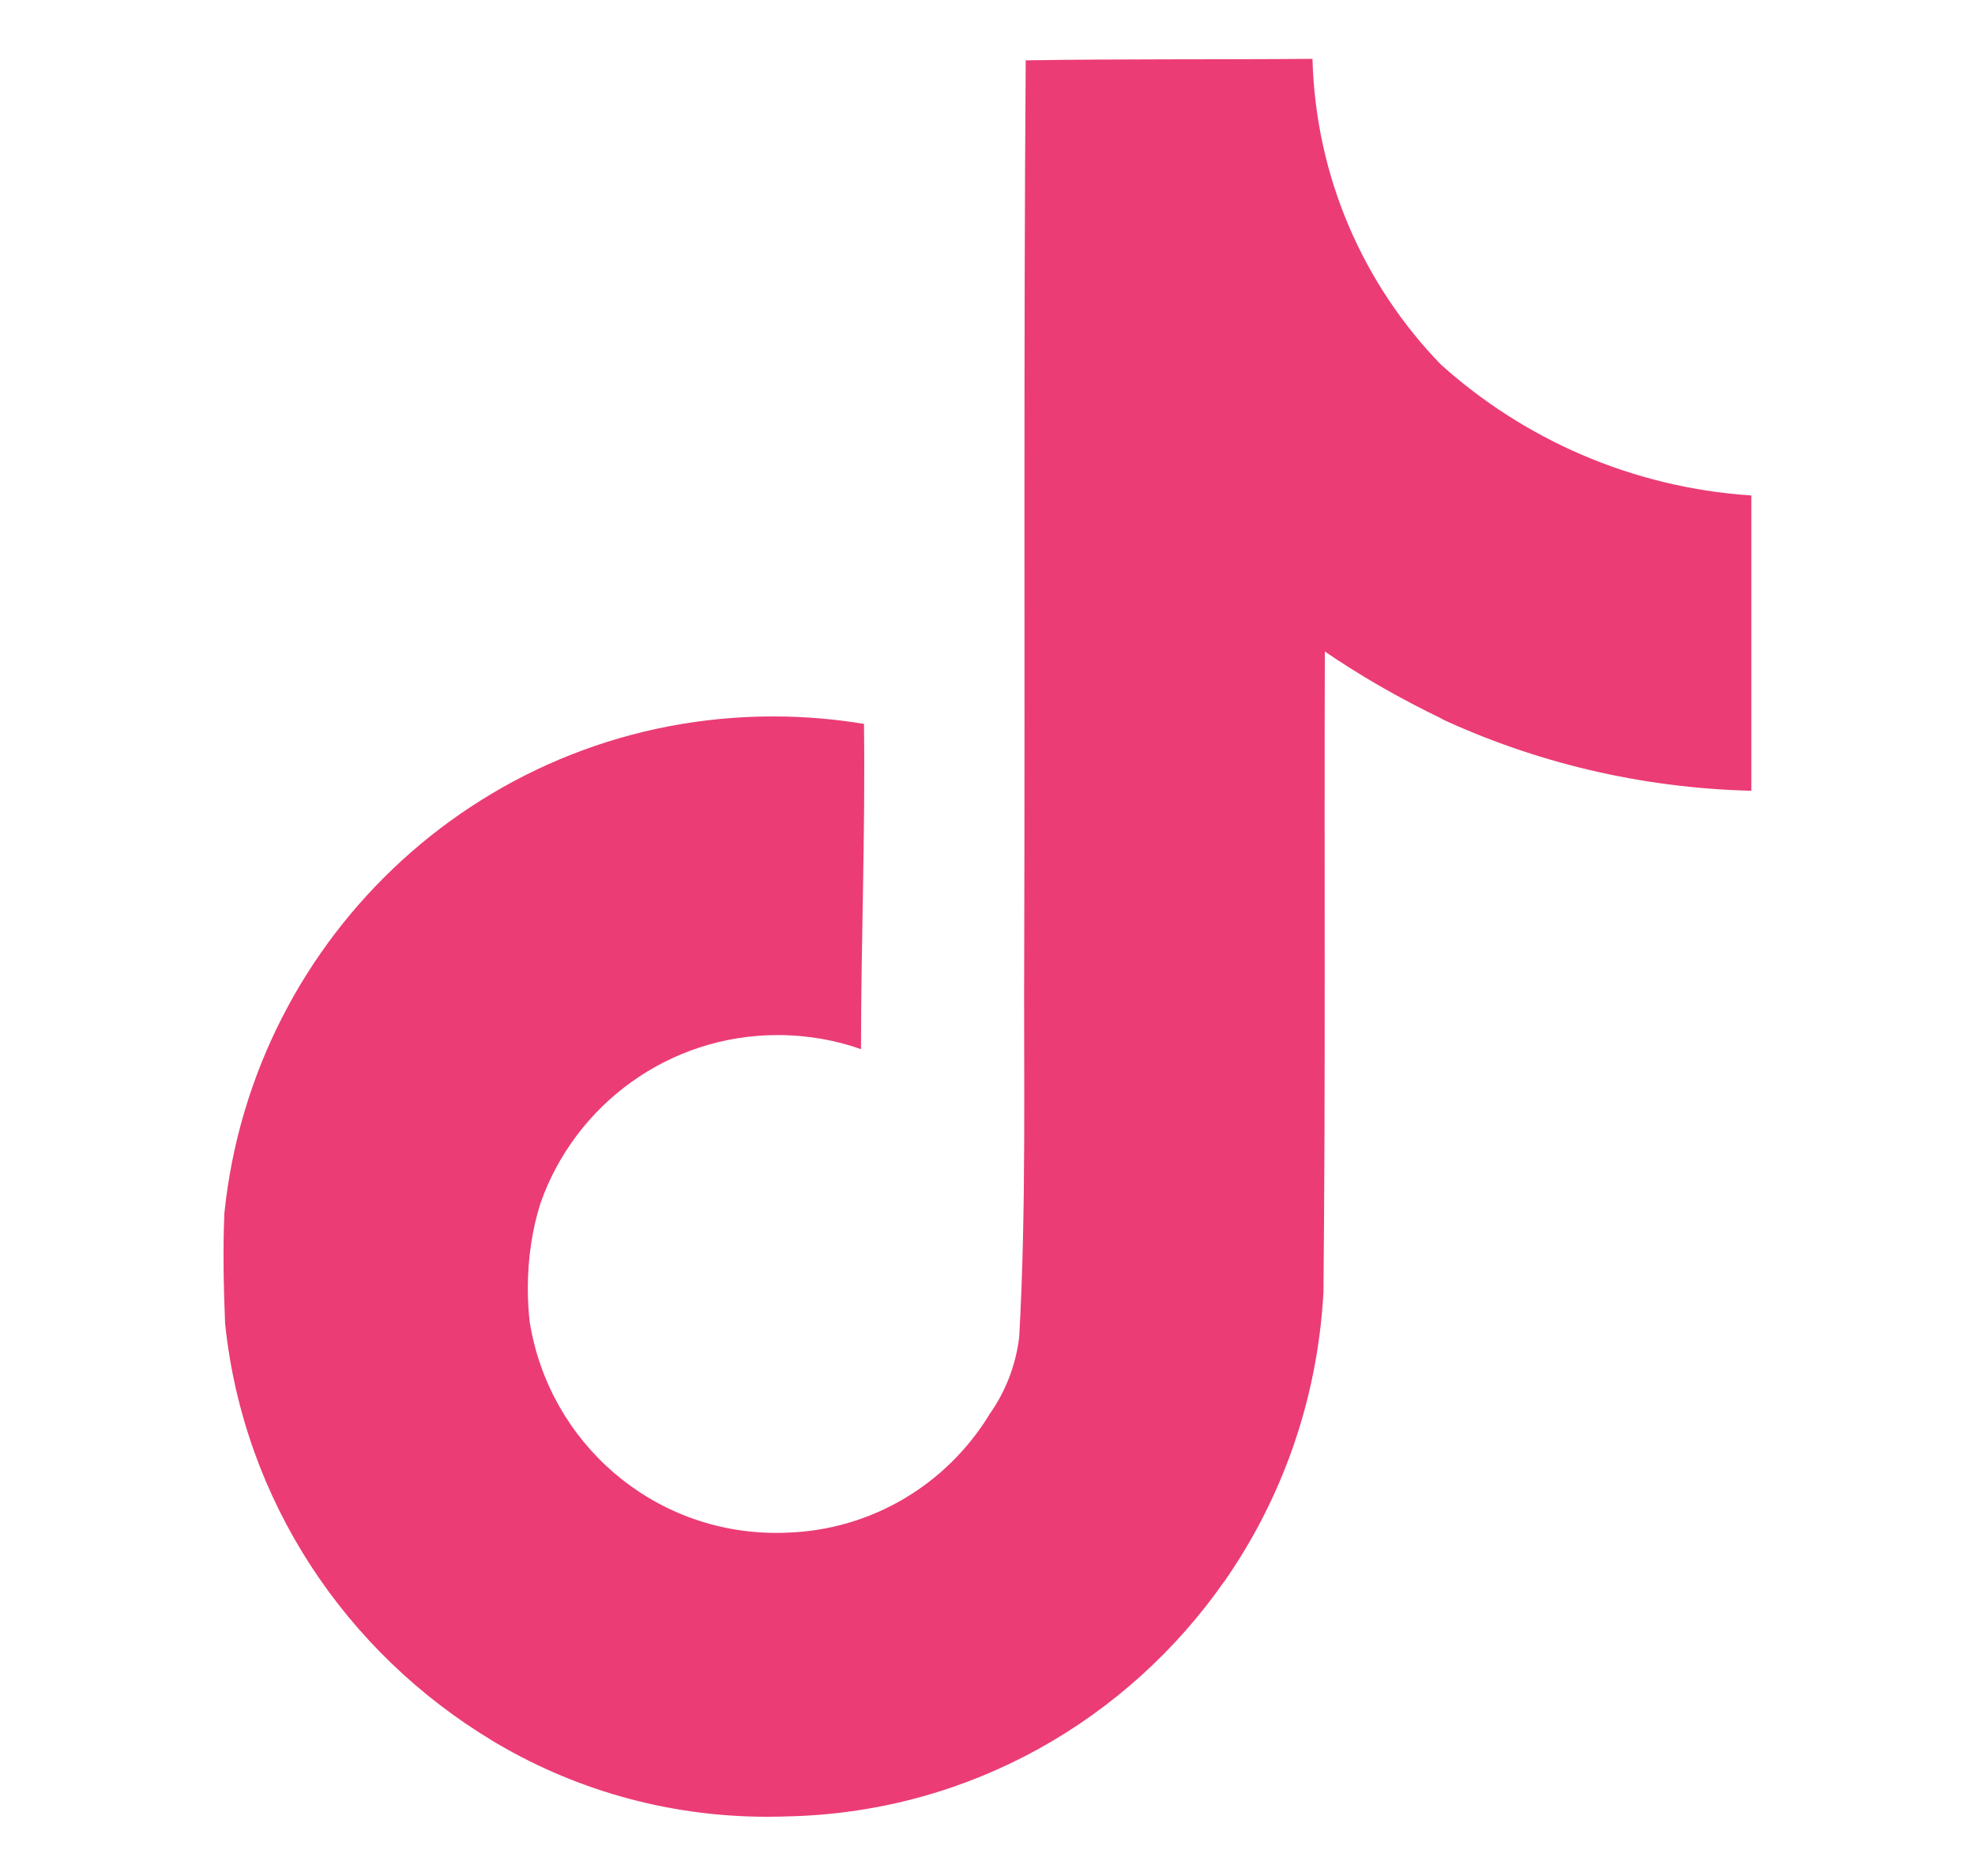 <svg width="20" height="19" viewBox="0 0 20 19" fill="none" xmlns="http://www.w3.org/2000/svg">
<path d="M10.39 0.611C11.362 0.596 12.326 0.604 13.291 0.596C13.323 1.802 13.812 2.887 14.59 3.691L14.589 3.69C15.427 4.445 16.517 4.934 17.719 5.017L17.735 5.018V8.009C16.6 7.98 15.533 7.718 14.57 7.268L14.619 7.288C14.153 7.064 13.76 6.835 13.386 6.578L13.416 6.598C13.409 8.765 13.424 10.931 13.402 13.09C13.341 14.191 12.975 15.194 12.388 16.032L12.4 16.013C11.419 17.418 9.83 18.34 8.024 18.395H8.015C7.942 18.398 7.856 18.4 7.769 18.4C6.742 18.4 5.782 18.114 4.964 17.617L4.988 17.631C3.499 16.735 2.471 15.202 2.281 13.419L2.279 13.394C2.264 13.023 2.257 12.652 2.272 12.289C2.563 9.451 4.94 7.256 7.83 7.256C8.155 7.256 8.473 7.284 8.782 7.337L8.749 7.332C8.764 8.43 8.719 9.529 8.719 10.626C8.468 10.536 8.178 10.483 7.876 10.483C6.767 10.483 5.824 11.192 5.475 12.181L5.469 12.199C5.39 12.453 5.345 12.744 5.345 13.046C5.345 13.168 5.352 13.289 5.366 13.408L5.365 13.394C5.562 14.609 6.604 15.525 7.86 15.525C7.896 15.525 7.931 15.525 7.967 15.523H7.962C8.83 15.497 9.584 15.03 10.011 14.339L10.017 14.328C10.175 14.107 10.284 13.84 10.32 13.55L10.321 13.542C10.395 12.213 10.365 10.893 10.372 9.565C10.38 6.575 10.365 3.592 10.387 0.609L10.39 0.611Z" fill="#EB3C75"/>
</svg>
